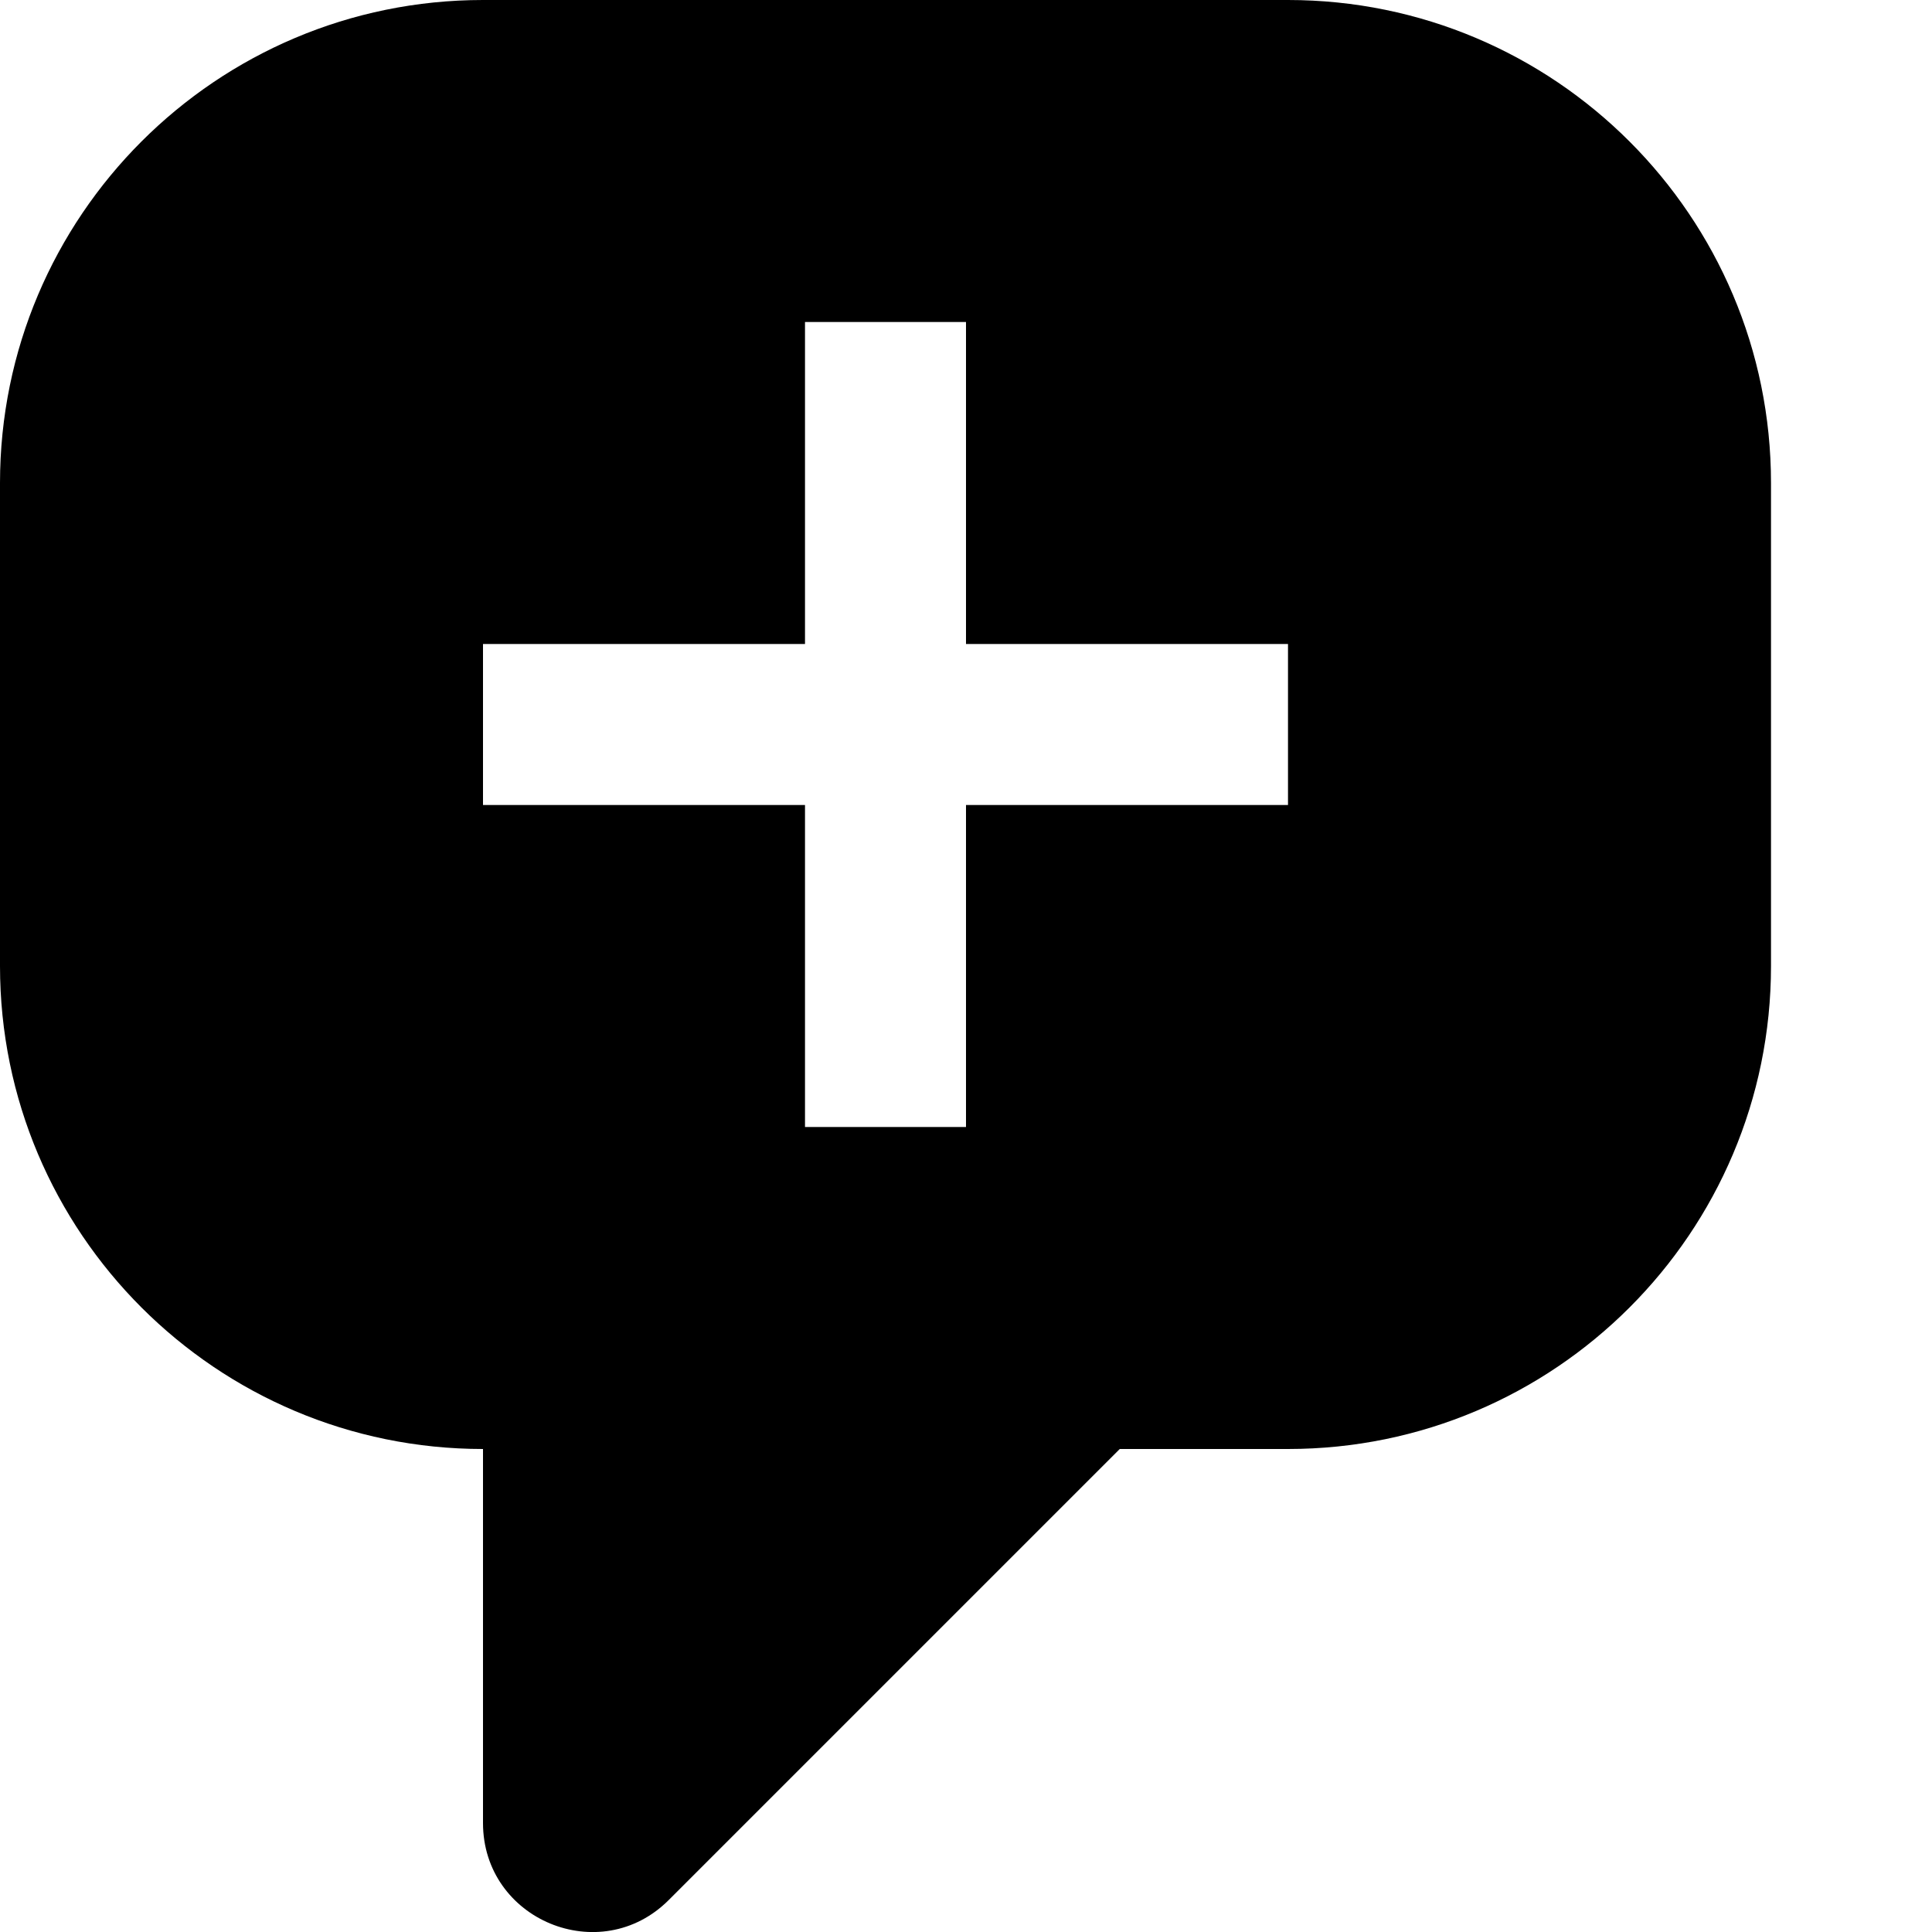 <svg xmlns="http://www.w3.org/2000/svg" xlink="http://www.w3.org/1999/xlink" width="12" height="12" viewBox="0 0 12 12"><path d="M8,0 C9.656,0 11,1.343 11,3 L11,6 C11,7.657 9.656,9 8,9 L6.955,9 L4.154,11.801 C3.729,12.227 3,11.925 3,11.323 L3,9 C1.344,9 0,7.657 0,6 L0,3 C0,1.343 1.344,0 3,0 L8,0 Z M8,5 L8,4 L6,4 L6,2 L5,2 L5,4 L3,4 L3,5 L5,5 L5,7 L6,7 L6,5 L8,5 Z"/></svg>
